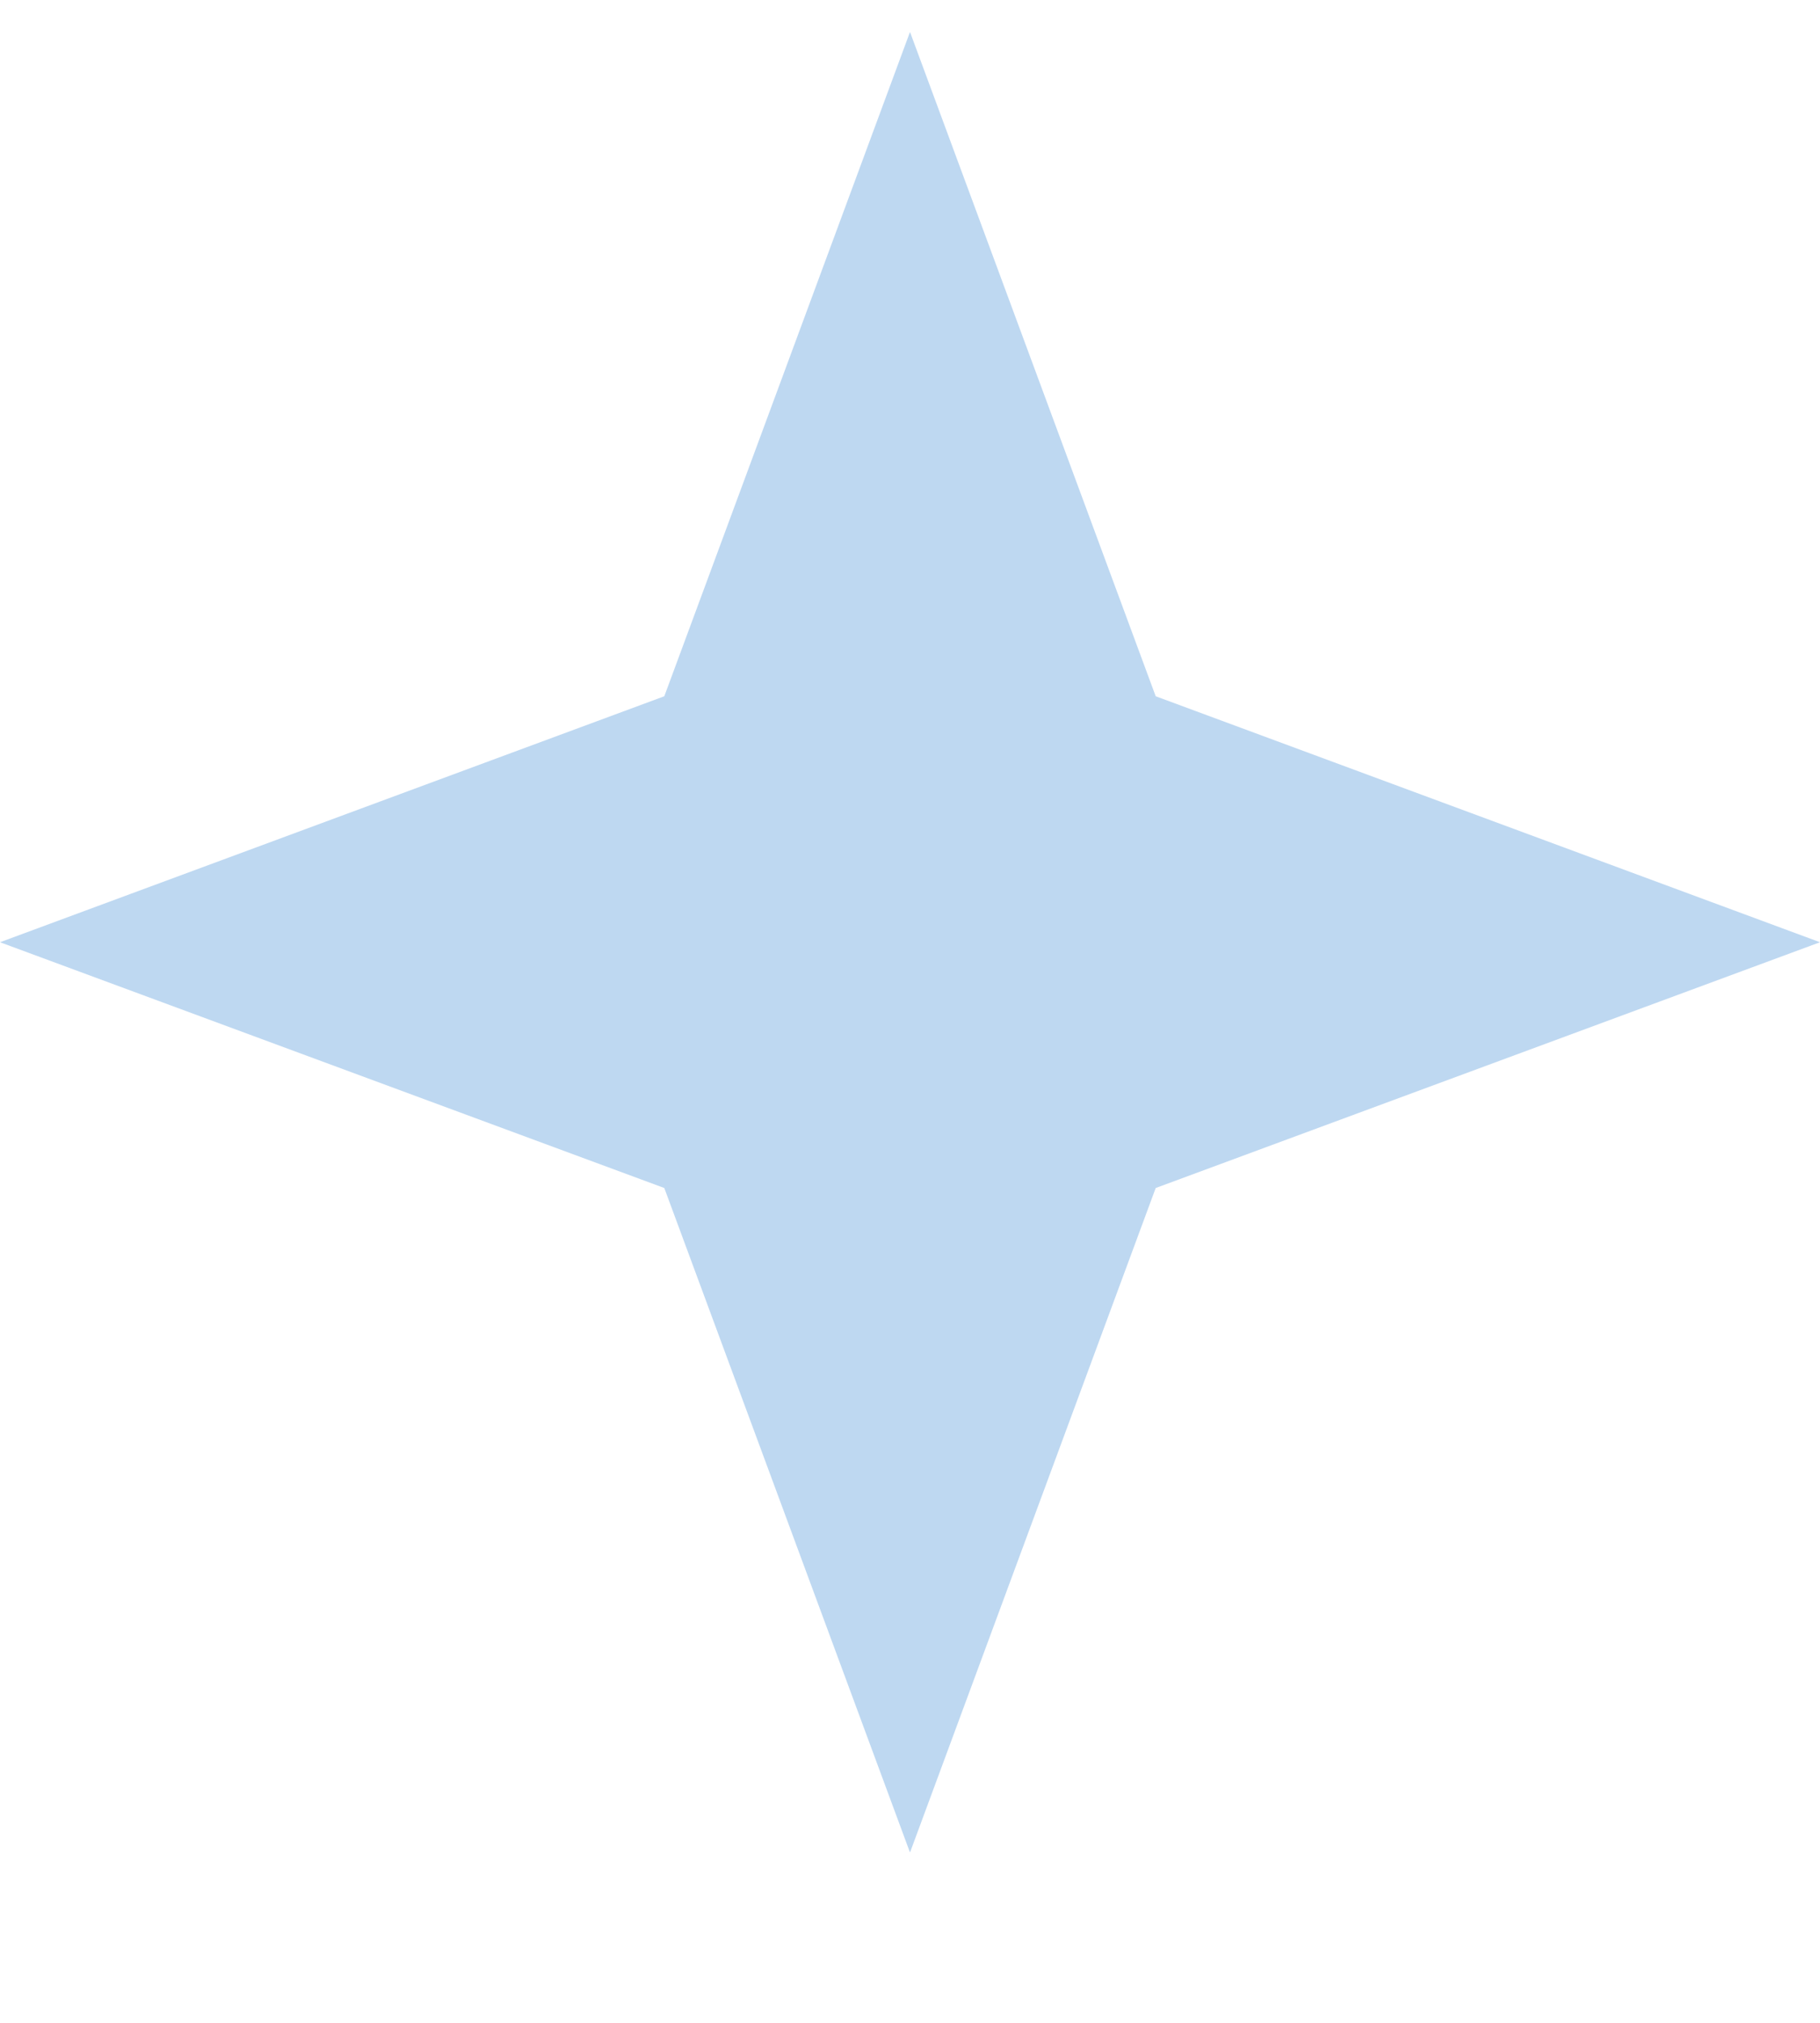 <svg width="9" height="10" viewBox="0 0 9 10" fill="none" xmlns="http://www.w3.org/2000/svg">
<path d="M4.5 0.158L5.715 3.442L9 4.658L5.715 5.873L4.5 9.158L3.285 5.873L0 4.658L3.285 3.442L4.5 0.158Z" fill="#BED8F1"/>
</svg>
